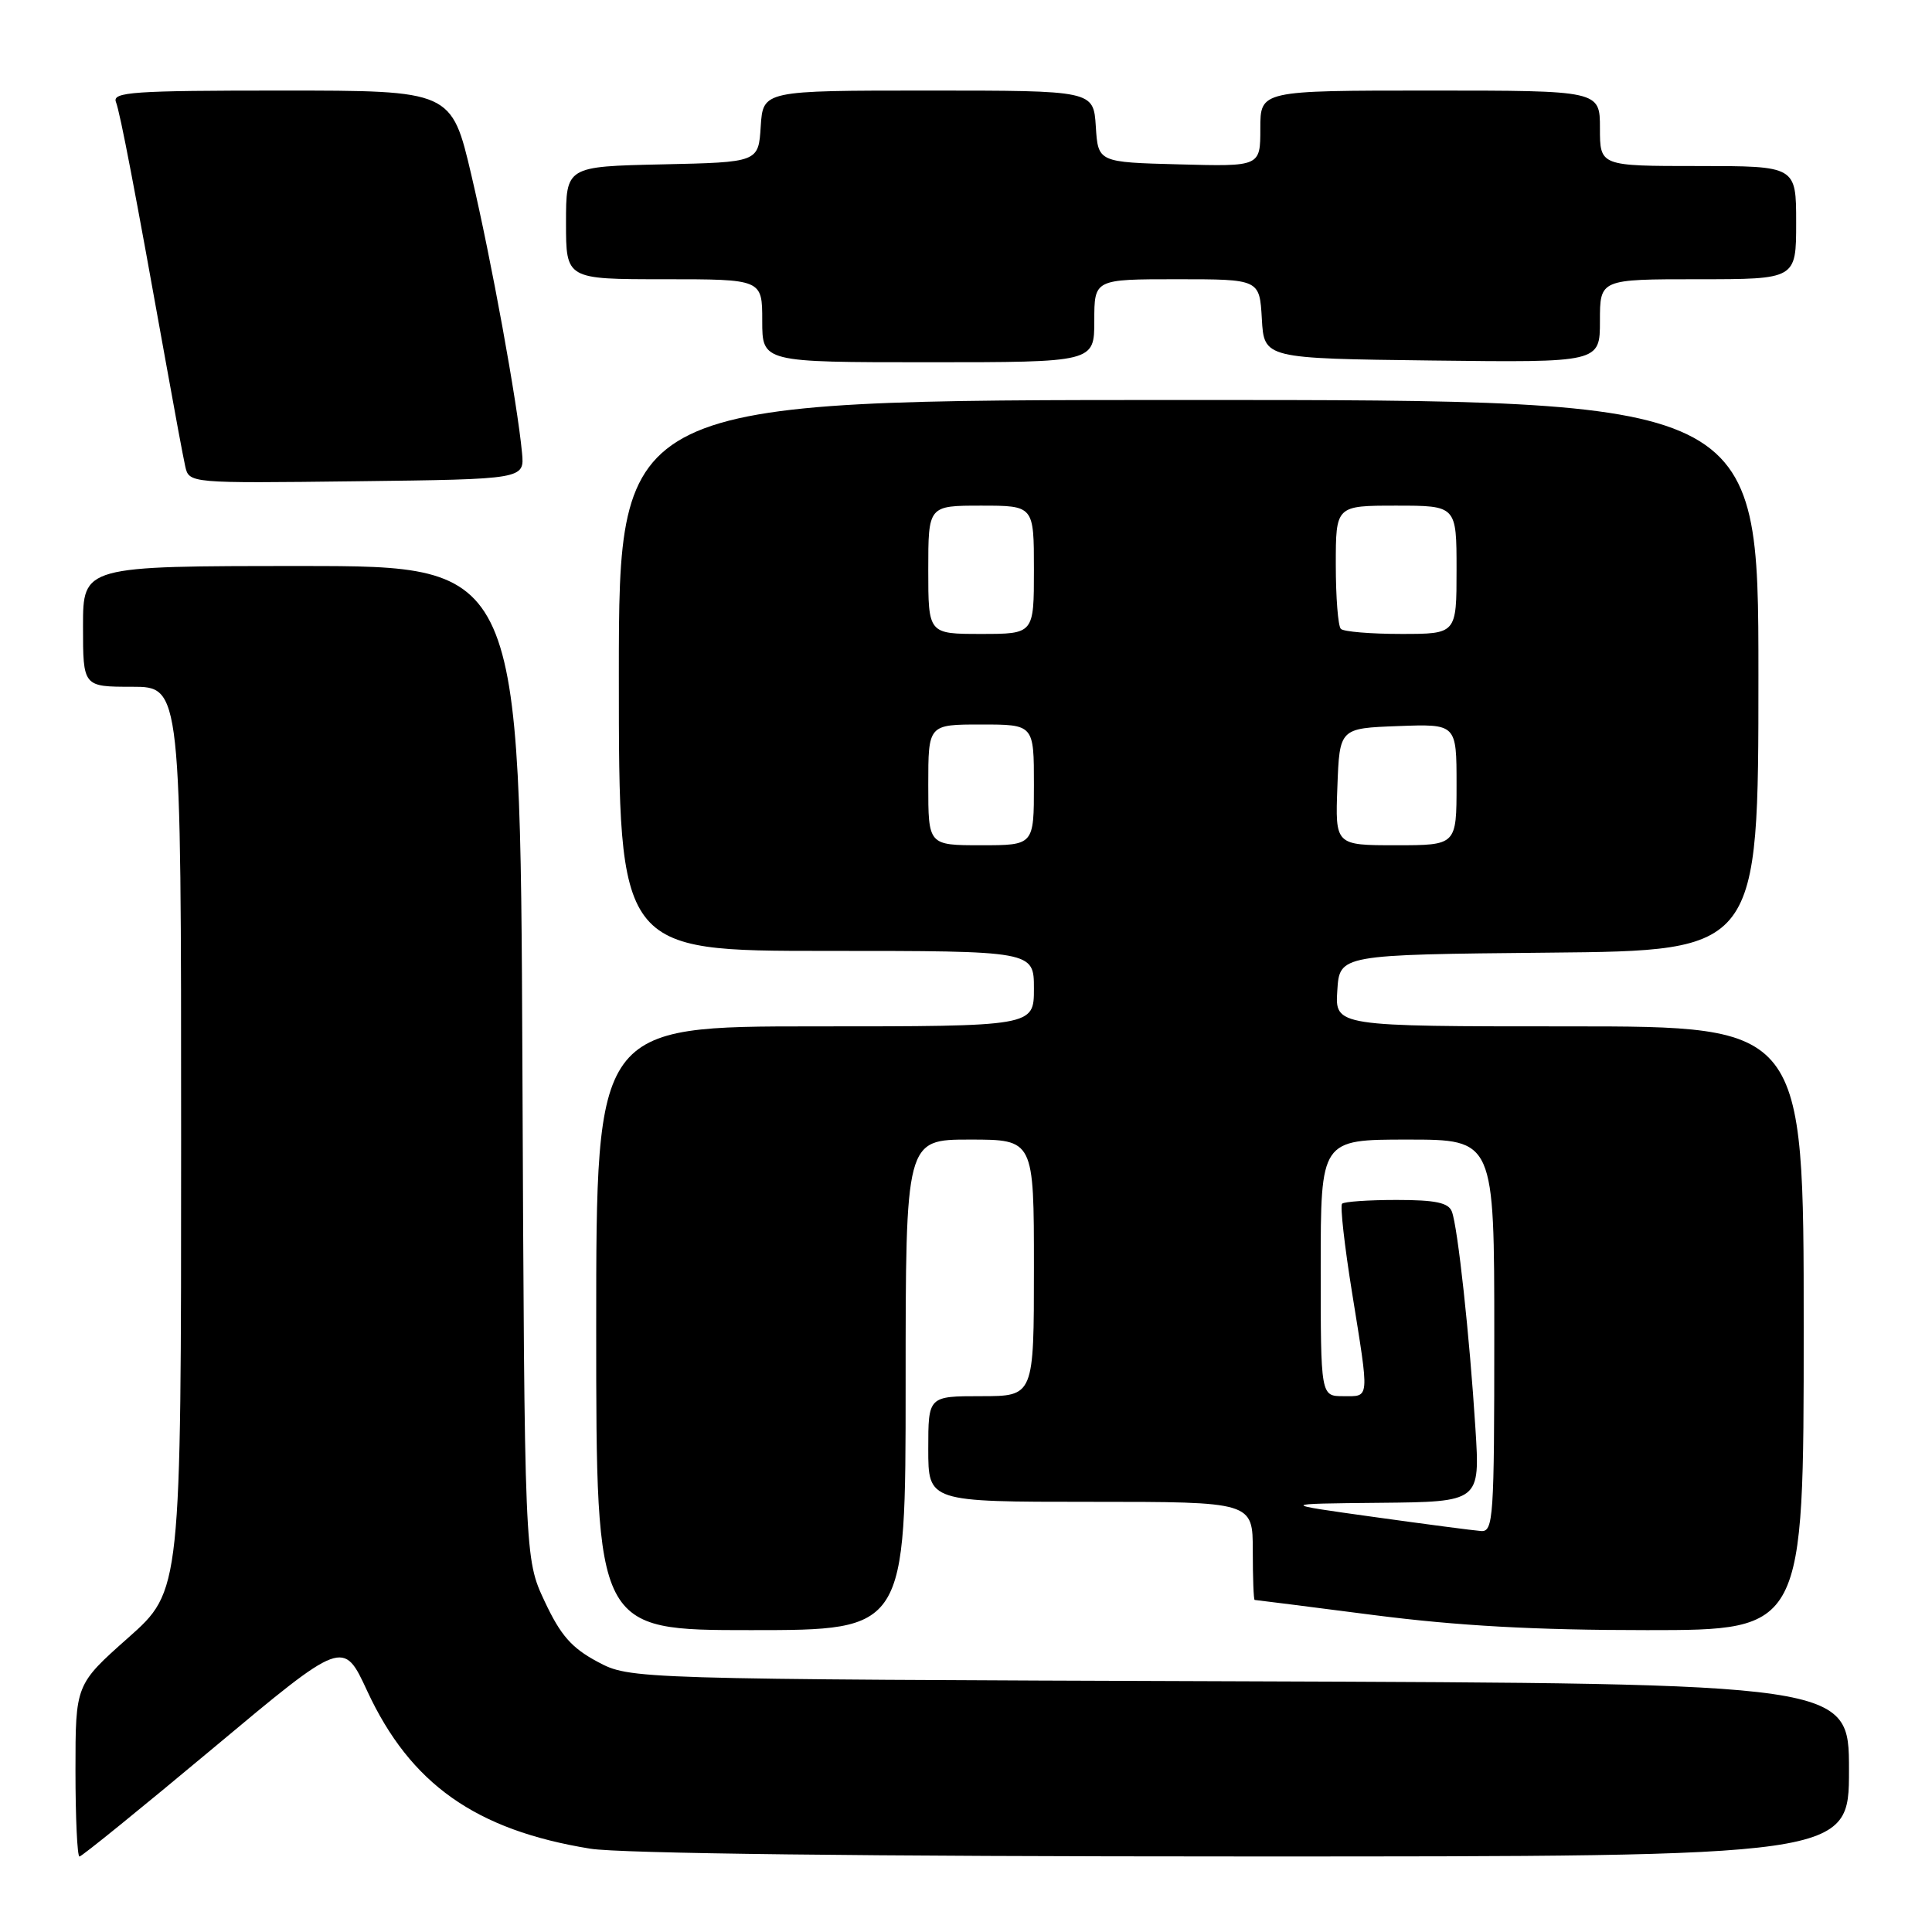 <?xml version="1.0" encoding="UTF-8" standalone="no"?>
<!DOCTYPE svg PUBLIC "-//W3C//DTD SVG 1.1//EN" "http://www.w3.org/Graphics/SVG/1.1/DTD/svg11.dtd" >
<svg xmlns="http://www.w3.org/2000/svg" xmlns:xlink="http://www.w3.org/1999/xlink" version="1.1" viewBox="0 0 256 256">
 <g >
 <path fill="currentColor"
d=" M 28.28 231.61 C 45.49 217.22 45.49 217.22 48.66 224.07 C 54.37 236.38 63.02 242.50 78.21 244.96 C 82.11 245.60 115.00 245.99 164.75 245.99 C 245.00 246.00 245.00 246.00 245.00 234.53 C 245.00 223.07 245.00 223.07 164.25 222.78 C 83.50 222.50 83.50 222.50 79.17 220.19 C 75.73 218.35 74.28 216.69 72.17 212.19 C 69.50 206.50 69.50 206.50 69.22 140.75 C 68.93 75.00 68.93 75.00 39.97 75.00 C 11.00 75.00 11.00 75.00 11.00 83.00 C 11.00 91.00 11.00 91.00 17.50 91.00 C 24.00 91.00 24.00 91.00 24.00 150.90 C 24.00 210.79 24.00 210.79 17.00 217.00 C 10.00 223.21 10.00 223.21 10.00 234.60 C 10.00 240.87 10.24 246.00 10.53 246.00 C 10.83 246.00 18.81 239.52 28.28 231.61 Z  M 120.00 183.50 C 120.00 151.00 120.00 151.00 128.50 151.00 C 137.00 151.00 137.00 151.00 137.00 168.00 C 137.00 185.00 137.00 185.00 130.00 185.00 C 123.00 185.00 123.00 185.00 123.00 192.00 C 123.00 199.00 123.00 199.00 144.50 199.00 C 166.00 199.00 166.00 199.00 166.00 205.50 C 166.00 209.07 166.11 212.00 166.25 212.00 C 166.39 212.00 173.47 212.90 182.00 214.00 C 193.13 215.43 203.35 216.00 218.25 216.00 C 239.00 216.00 239.00 216.00 239.00 176.00 C 239.00 136.00 239.00 136.00 207.95 136.00 C 176.89 136.00 176.89 136.00 177.20 131.25 C 177.50 126.50 177.50 126.50 205.25 126.23 C 233.00 125.97 233.00 125.97 233.00 89.48 C 233.00 53.00 233.00 53.00 157.50 53.00 C 82.00 53.00 82.00 53.00 82.00 89.50 C 82.00 126.00 82.00 126.00 109.50 126.00 C 137.00 126.00 137.00 126.00 137.00 131.00 C 137.00 136.00 137.00 136.00 108.00 136.00 C 79.00 136.00 79.00 136.00 79.00 176.00 C 79.00 216.00 79.00 216.00 99.50 216.00 C 120.00 216.00 120.00 216.00 120.00 183.50 Z  M 69.17 60.00 C 68.54 53.30 65.10 34.43 62.47 23.25 C 59.83 12.00 59.83 12.00 37.31 12.00 C 17.66 12.00 14.86 12.19 15.36 13.51 C 15.93 14.97 17.88 25.18 22.02 48.25 C 23.13 54.44 24.26 60.52 24.54 61.77 C 25.05 64.04 25.05 64.04 47.27 63.77 C 69.50 63.50 69.50 63.50 69.17 60.00 Z  M 145.00 42.50 C 145.00 37.00 145.00 37.00 155.95 37.00 C 166.90 37.00 166.90 37.00 167.20 42.25 C 167.50 47.50 167.50 47.50 189.75 47.77 C 212.00 48.04 212.00 48.04 212.00 42.52 C 212.00 37.00 212.00 37.00 225.00 37.00 C 238.00 37.00 238.00 37.00 238.00 29.50 C 238.00 22.00 238.00 22.00 225.00 22.00 C 212.00 22.00 212.00 22.00 212.00 17.00 C 212.00 12.00 212.00 12.00 189.50 12.00 C 167.00 12.00 167.00 12.00 167.00 17.03 C 167.00 22.07 167.00 22.07 156.25 21.78 C 145.50 21.50 145.50 21.50 145.20 16.75 C 144.89 12.00 144.89 12.00 123.00 12.00 C 101.11 12.00 101.11 12.00 100.80 16.75 C 100.50 21.50 100.50 21.50 87.75 21.78 C 75.00 22.06 75.00 22.06 75.00 29.53 C 75.00 37.00 75.00 37.00 88.00 37.00 C 101.00 37.00 101.00 37.00 101.00 42.50 C 101.00 48.00 101.00 48.00 123.00 48.00 C 145.00 48.00 145.00 48.00 145.00 42.50 Z  M 182.00 201.00 C 169.50 199.26 169.50 199.26 182.81 199.13 C 196.12 199.00 196.12 199.00 195.50 189.25 C 194.73 177.03 193.16 162.57 192.38 160.54 C 191.93 159.36 190.20 159.00 185.06 159.00 C 181.36 159.00 178.11 159.22 177.83 159.50 C 177.56 159.77 178.15 165.06 179.15 171.25 C 181.47 185.68 181.53 185.00 178.00 185.00 C 175.00 185.00 175.00 185.00 175.00 168.00 C 175.00 151.00 175.00 151.00 186.50 151.00 C 198.00 151.00 198.00 151.00 198.00 177.00 C 198.00 201.14 197.88 202.99 196.25 202.87 C 195.29 202.80 188.88 201.96 182.00 201.00 Z  M 123.00 104.00 C 123.00 96.00 123.00 96.00 130.00 96.00 C 137.00 96.00 137.00 96.00 137.00 104.00 C 137.00 112.00 137.00 112.00 130.00 112.00 C 123.00 112.00 123.00 112.00 123.00 104.00 Z  M 177.21 104.25 C 177.50 96.50 177.50 96.50 185.25 96.21 C 193.00 95.92 193.00 95.92 193.00 103.96 C 193.00 112.00 193.00 112.00 184.96 112.00 C 176.92 112.00 176.92 112.00 177.21 104.25 Z  M 123.00 75.50 C 123.00 67.00 123.00 67.00 130.00 67.00 C 137.00 67.00 137.00 67.00 137.00 75.50 C 137.00 84.00 137.00 84.00 130.00 84.00 C 123.00 84.00 123.00 84.00 123.00 75.50 Z  M 177.67 83.33 C 177.30 82.97 177.00 79.14 177.00 74.83 C 177.00 67.00 177.00 67.00 185.00 67.00 C 193.00 67.00 193.00 67.00 193.00 75.50 C 193.00 84.00 193.00 84.00 185.67 84.00 C 181.63 84.00 178.03 83.70 177.67 83.33 Z "/>
</g>
</svg>